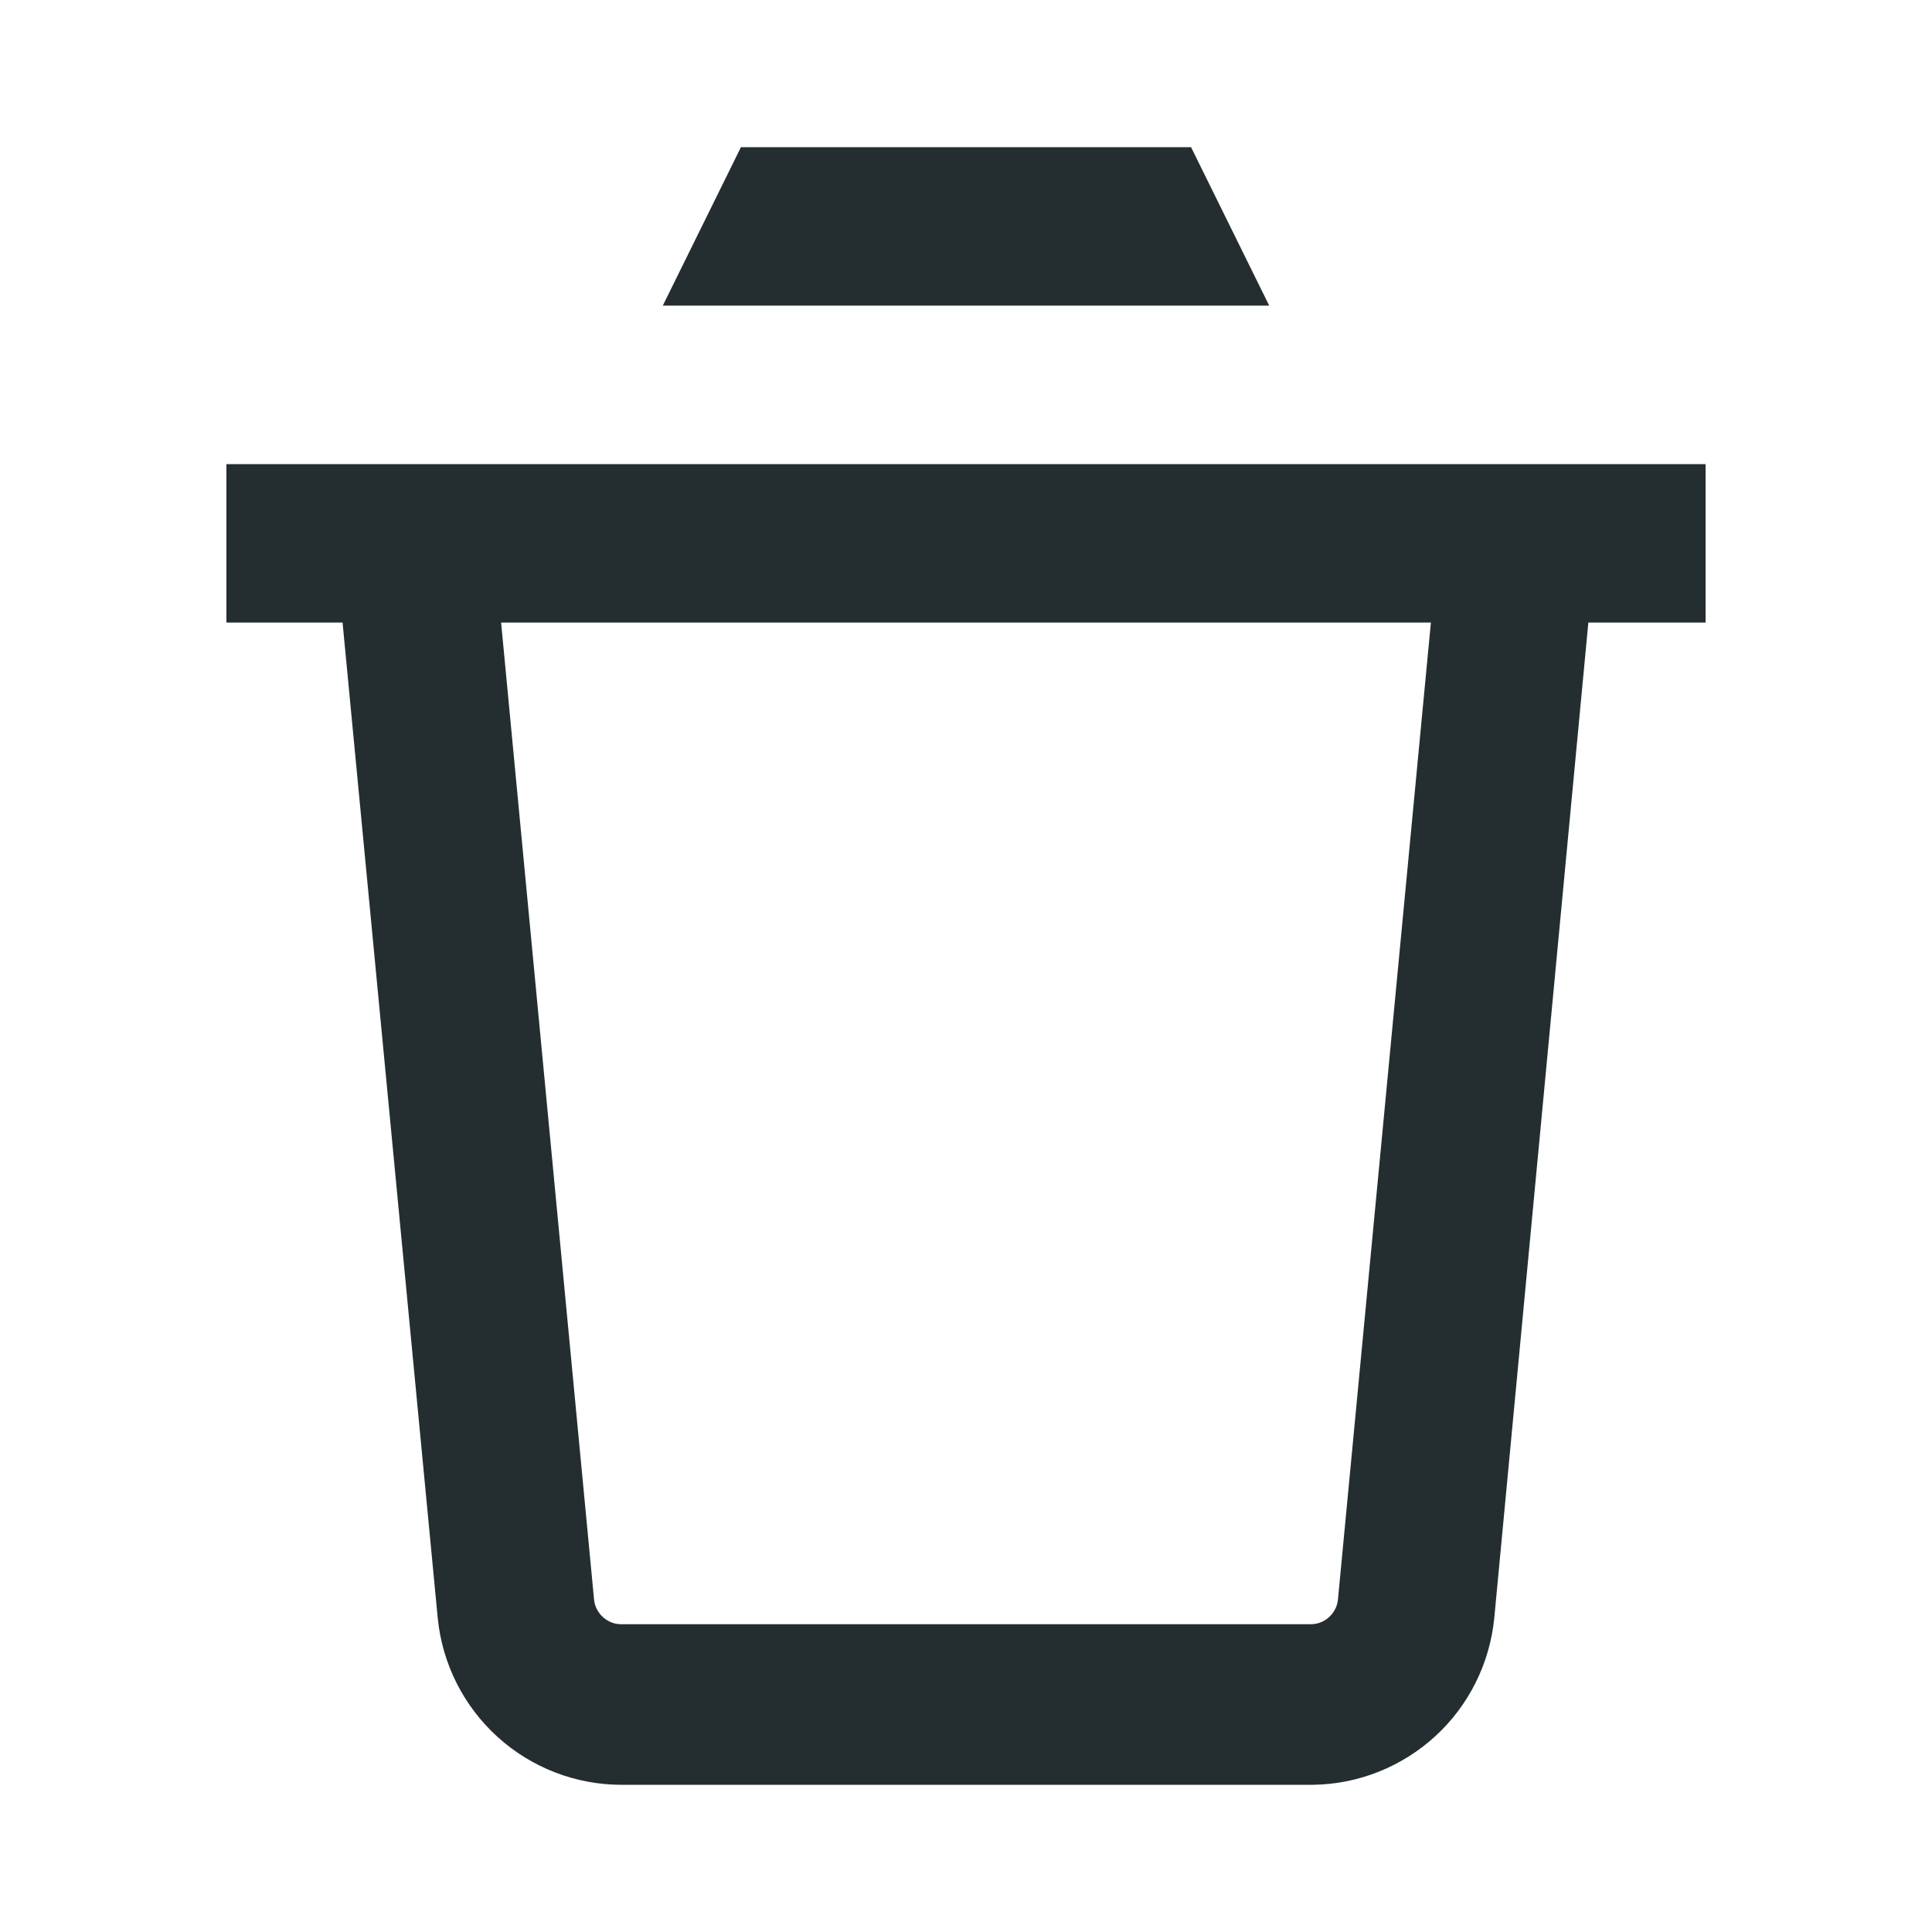 <svg width="16" height="16" viewBox="0 0 16 16" fill="none" xmlns="http://www.w3.org/2000/svg">
<path d="M9.864 1.219H6.136L5.489 2.531H10.511L9.864 1.219Z" fill="#242E30"/>
<path d="M1.875 3.844V5.156H2.837L3.625 13.399C3.662 13.777 3.838 14.128 4.12 14.384C4.401 14.639 4.767 14.781 5.147 14.781H10.87C11.247 14.777 11.609 14.633 11.887 14.378C12.165 14.123 12.338 13.774 12.375 13.399L13.154 5.156H14.125V3.844H1.875ZM11.08 13.25C11.074 13.304 11.048 13.354 11.008 13.391C10.968 13.428 10.916 13.45 10.861 13.451H5.139C5.084 13.45 5.032 13.428 4.992 13.391C4.952 13.354 4.926 13.304 4.92 13.25L4.15 5.156H11.85L11.08 13.25Z" fill="#242E30"/>
</svg>
